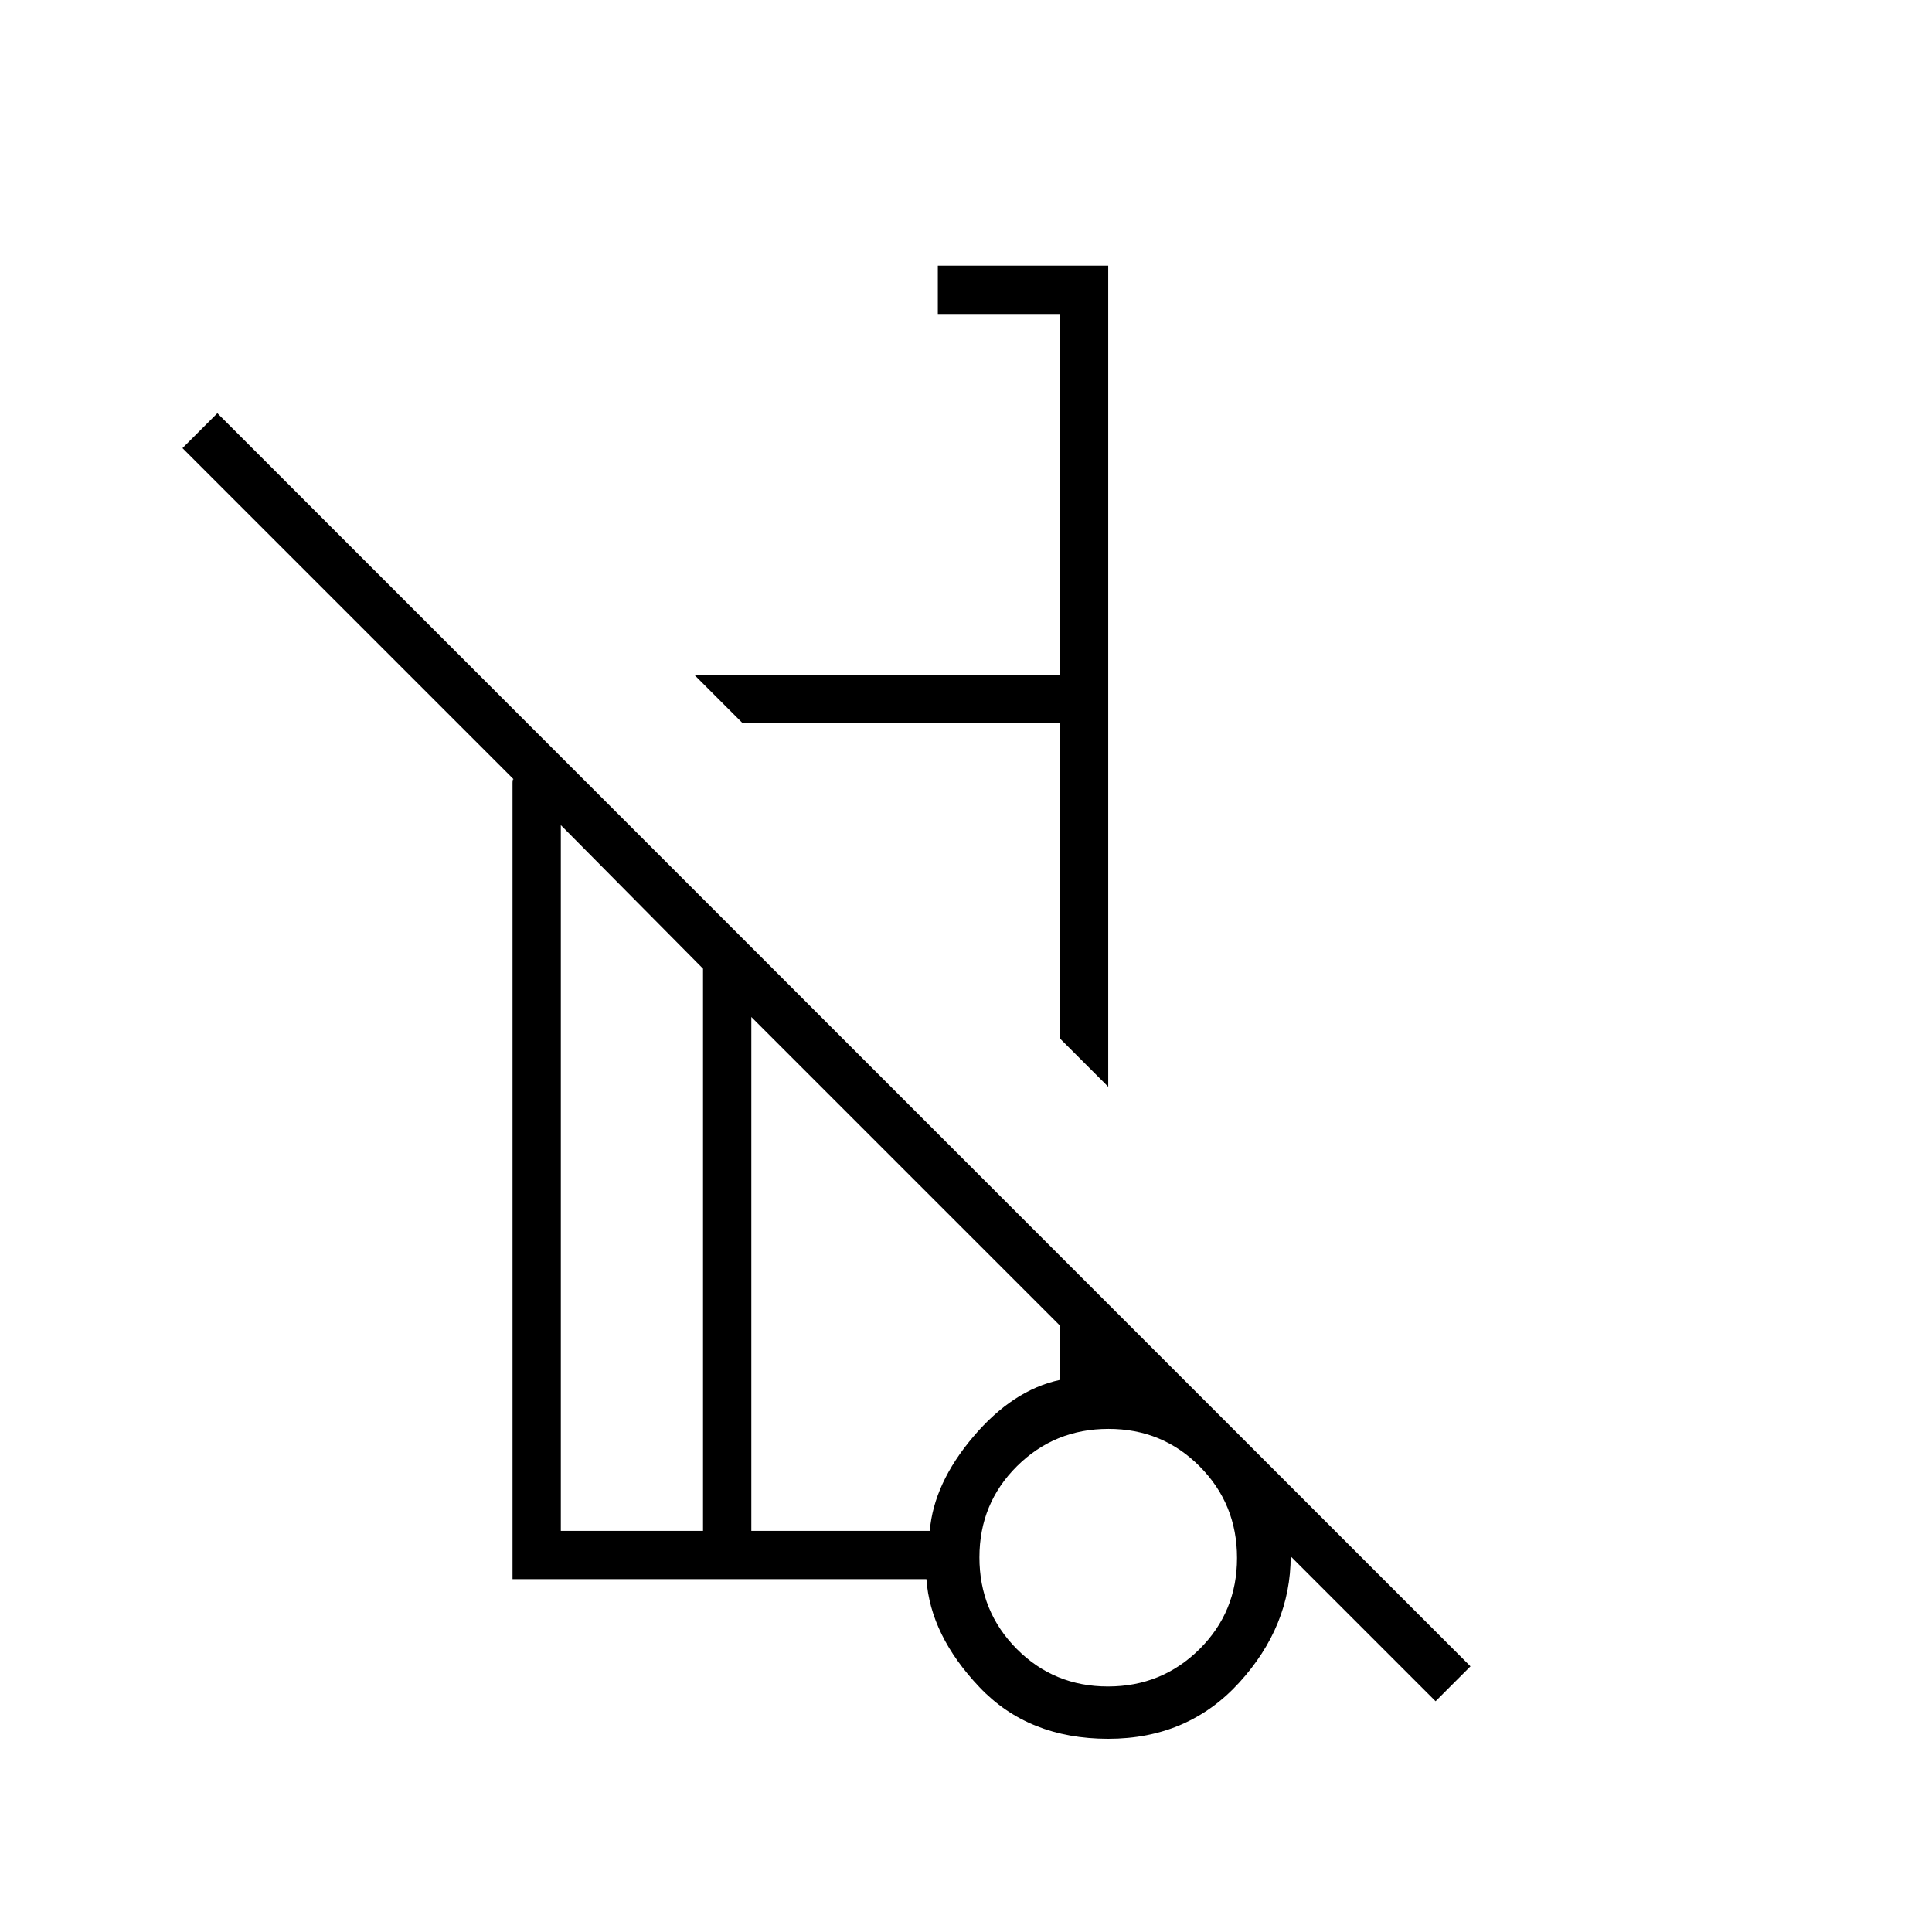 <svg xmlns="http://www.w3.org/2000/svg" height="40" viewBox="0 -960 960 960" width="40"><path d="m550.67-420-24-24v-156.67H369l-24-24h181.67V-804H466v-24h84.67v408Zm162.66 305.33-72-72q0 34.67-25.5 62.67t-65.16 28q-39.67 0-64-25.67-24.34-25.66-26.34-53.66H254.67V-571q0-2.33.66-1.67L90.67-737.33 108-754.67 730.67-132l-17.34 17.33Zm-364-84.66v-279.34L278.67-550v350.67h70.66ZM550.53-122q26.8 0 45.47-18.53 18.67-18.52 18.67-45.33t-18.53-45.47Q577.61-250 550.81-250q-26.81 0-45.48 18.53-18.66 18.52-18.66 45.33t18.52 45.47Q523.72-122 550.53-122Zm-177.2-77.33H462q2-23.67 21.67-46.84 19.66-23.16 43-28.16v-27L373.33-454.67v255.34Zm178 12.66ZM369-600.67ZM361.33-327Zm-12 127.67V-478.67v279.34Zm24 0v-255.34 255.34ZM550.67-186Z"/></svg>